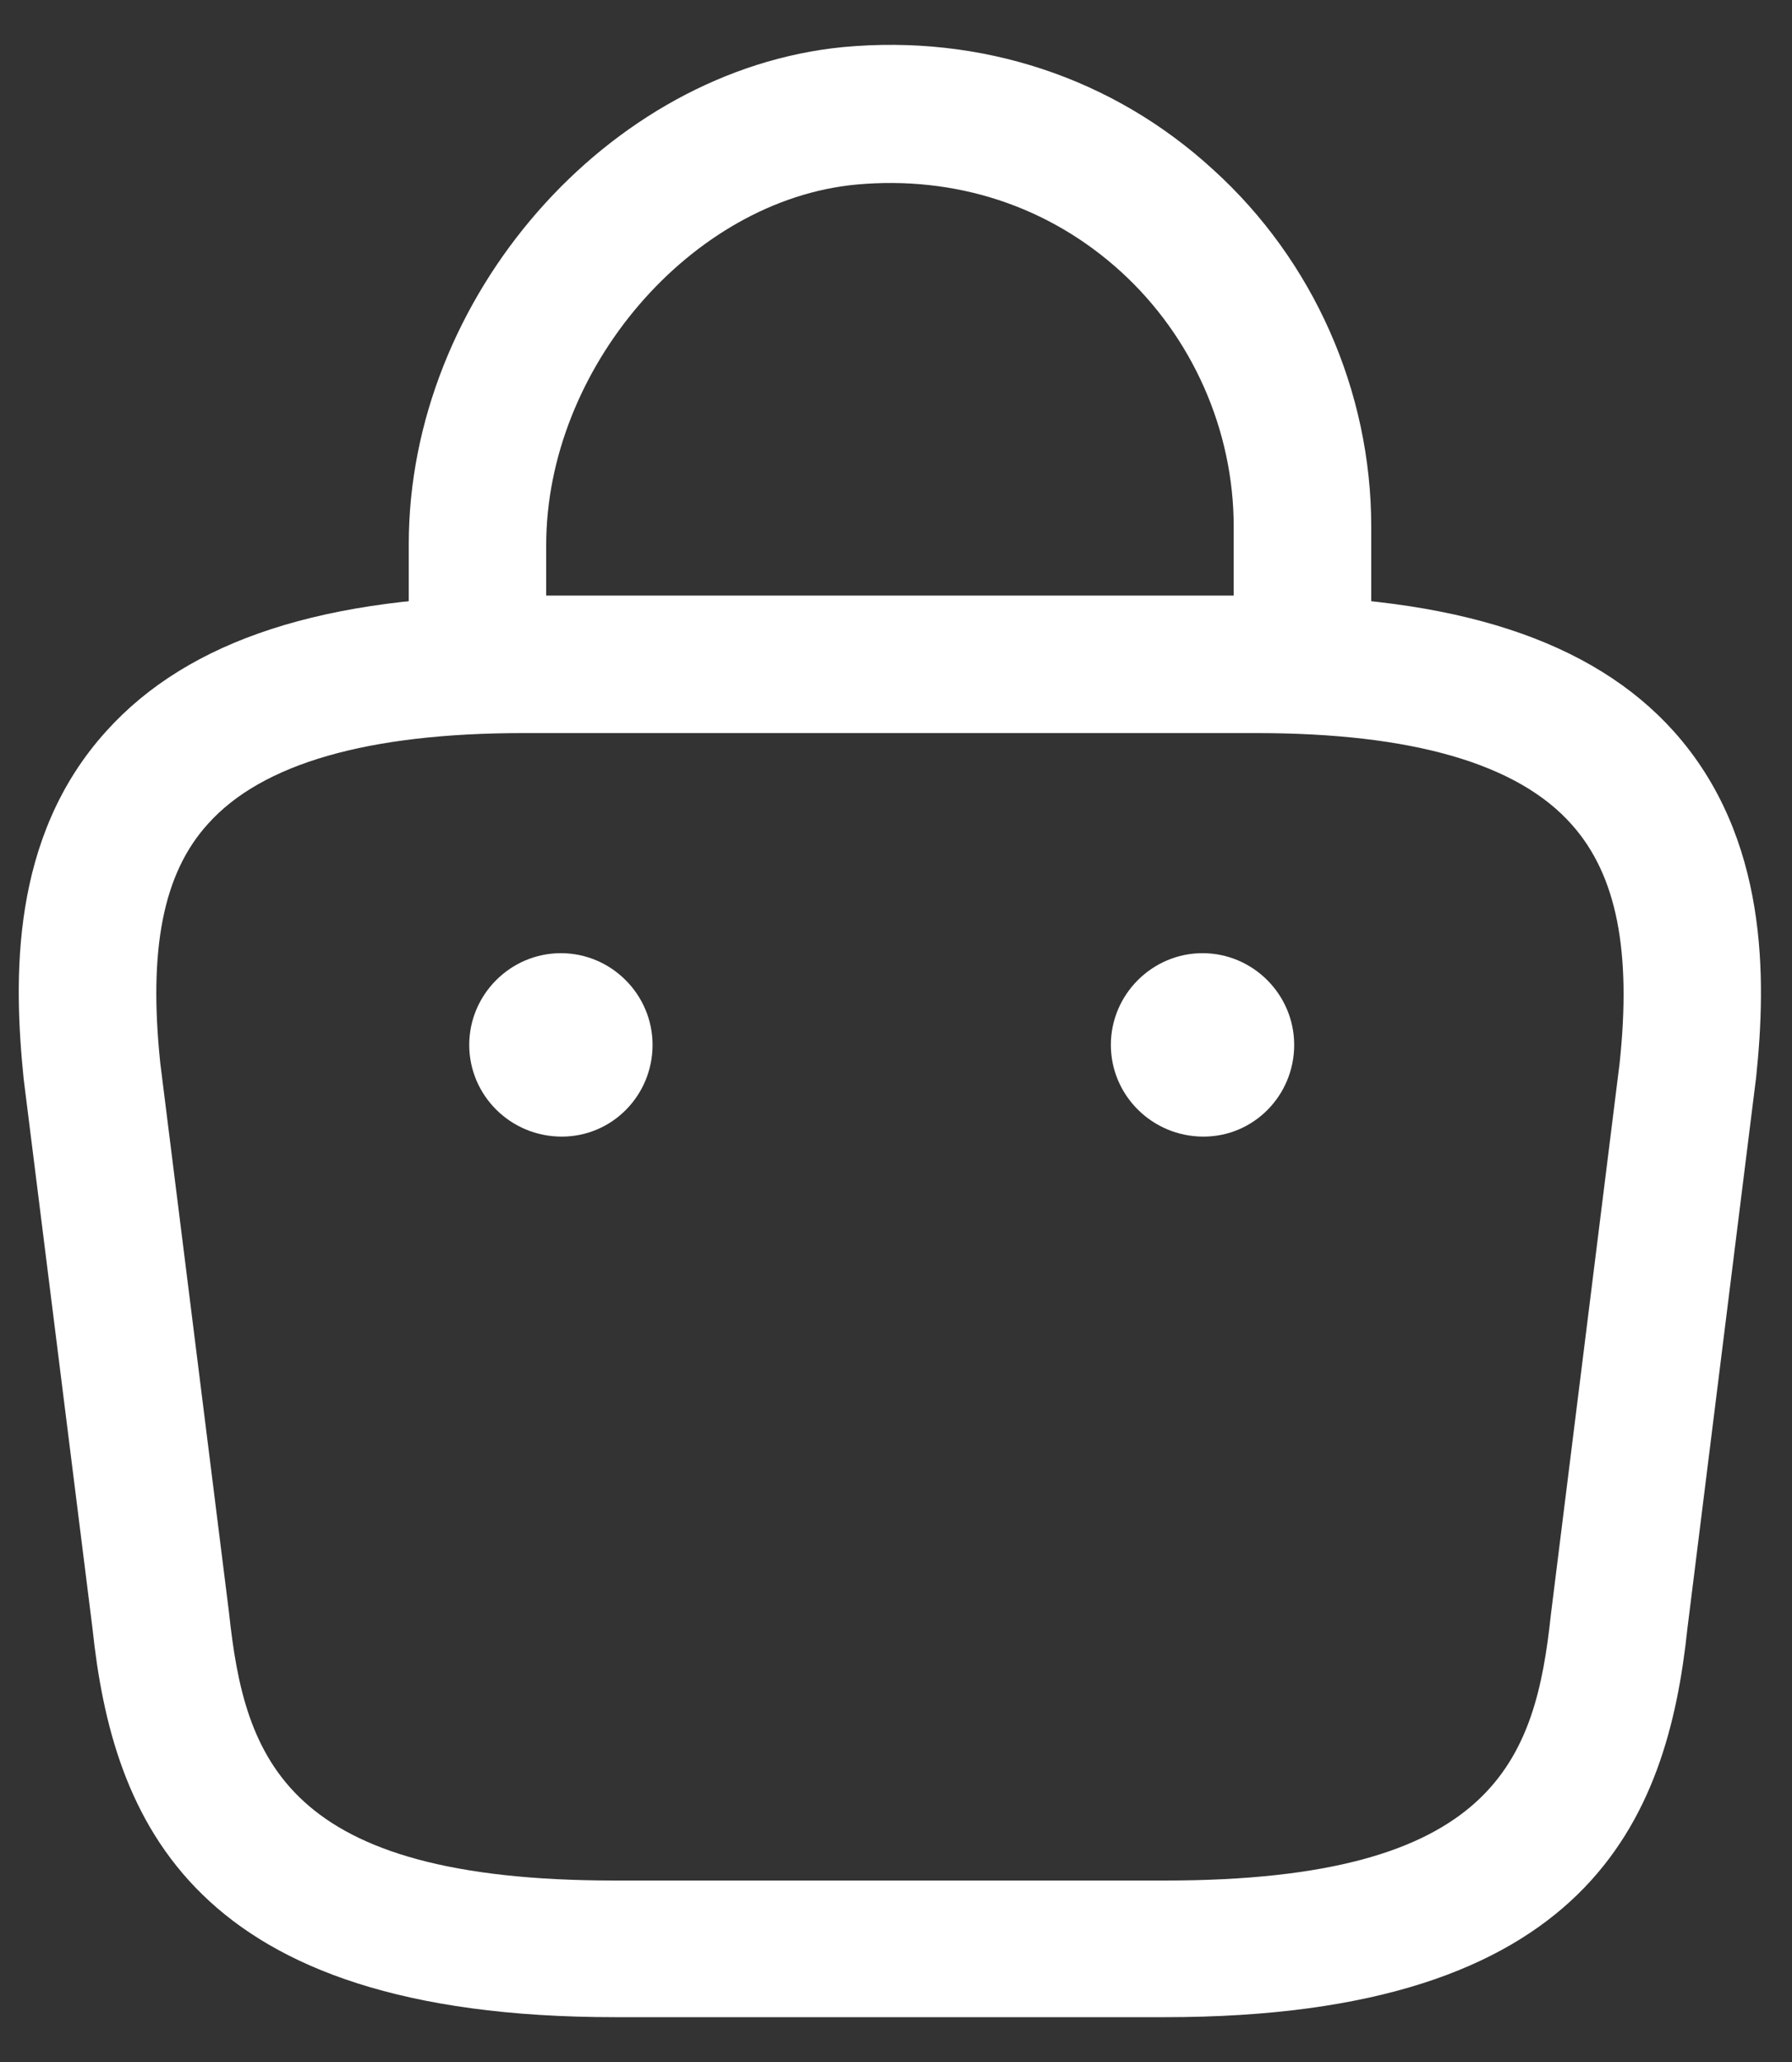 <svg width="100%" viewBox="0 0 20 23" fill="none" xmlns="http://www.w3.org/2000/svg">
<rect x="0" y="0" width="20" height="23" fill="#333333" stroke="none"/>
<path d="M14.536 8.054C14.117 8.054 13.769 7.707 13.769 7.287V5.875C13.769 4.801 13.309 3.758 12.511 3.031C11.703 2.295 10.659 1.957 9.554 2.059C7.713 2.233 6.096 4.116 6.096 6.08V7.072C6.096 7.492 5.748 7.84 5.329 7.84C4.909 7.84 4.562 7.492 4.562 7.072V6.07C4.562 3.318 6.782 0.781 9.411 0.525C10.945 0.382 12.419 0.862 13.544 1.896C14.659 2.908 15.304 4.361 15.304 5.875V7.287C15.304 7.707 14.956 8.054 14.536 8.054Z" fill="white"/>
<path d="M13.002 22.5H6.863C2.137 22.5 1.257 20.3 1.032 18.162L0.264 12.034C0.152 10.929 0.111 9.343 1.185 8.157C2.106 7.134 3.63 6.643 5.84 6.643H14.024C16.245 6.643 17.769 7.144 18.68 8.157C19.743 9.343 19.713 10.929 19.6 12.014L18.833 18.162C18.608 20.3 17.728 22.5 13.002 22.5ZM5.84 8.177C4.111 8.177 2.924 8.515 2.321 9.19C1.819 9.742 1.656 10.592 1.789 11.86L2.556 17.988C2.73 19.625 3.18 20.976 6.863 20.976H13.002C16.684 20.976 17.135 19.635 17.309 18.009L18.076 11.86C18.209 10.612 18.045 9.763 17.544 9.2C16.94 8.515 15.754 8.177 14.024 8.177H5.84Z" fill="white"/>
<path d="M13.432 12.678C12.859 12.678 12.398 12.218 12.398 11.655C12.398 11.093 12.859 10.632 13.421 10.632C13.984 10.632 14.444 11.093 14.444 11.655C14.444 12.218 13.994 12.678 13.432 12.678Z" fill="white"/>
<path d="M6.27 12.678C5.697 12.678 5.237 12.218 5.237 11.655C5.237 11.093 5.697 10.632 6.26 10.632C6.823 10.632 7.283 11.093 7.283 11.655C7.283 12.218 6.833 12.678 6.27 12.678Z" fill="white"/>
</svg>
